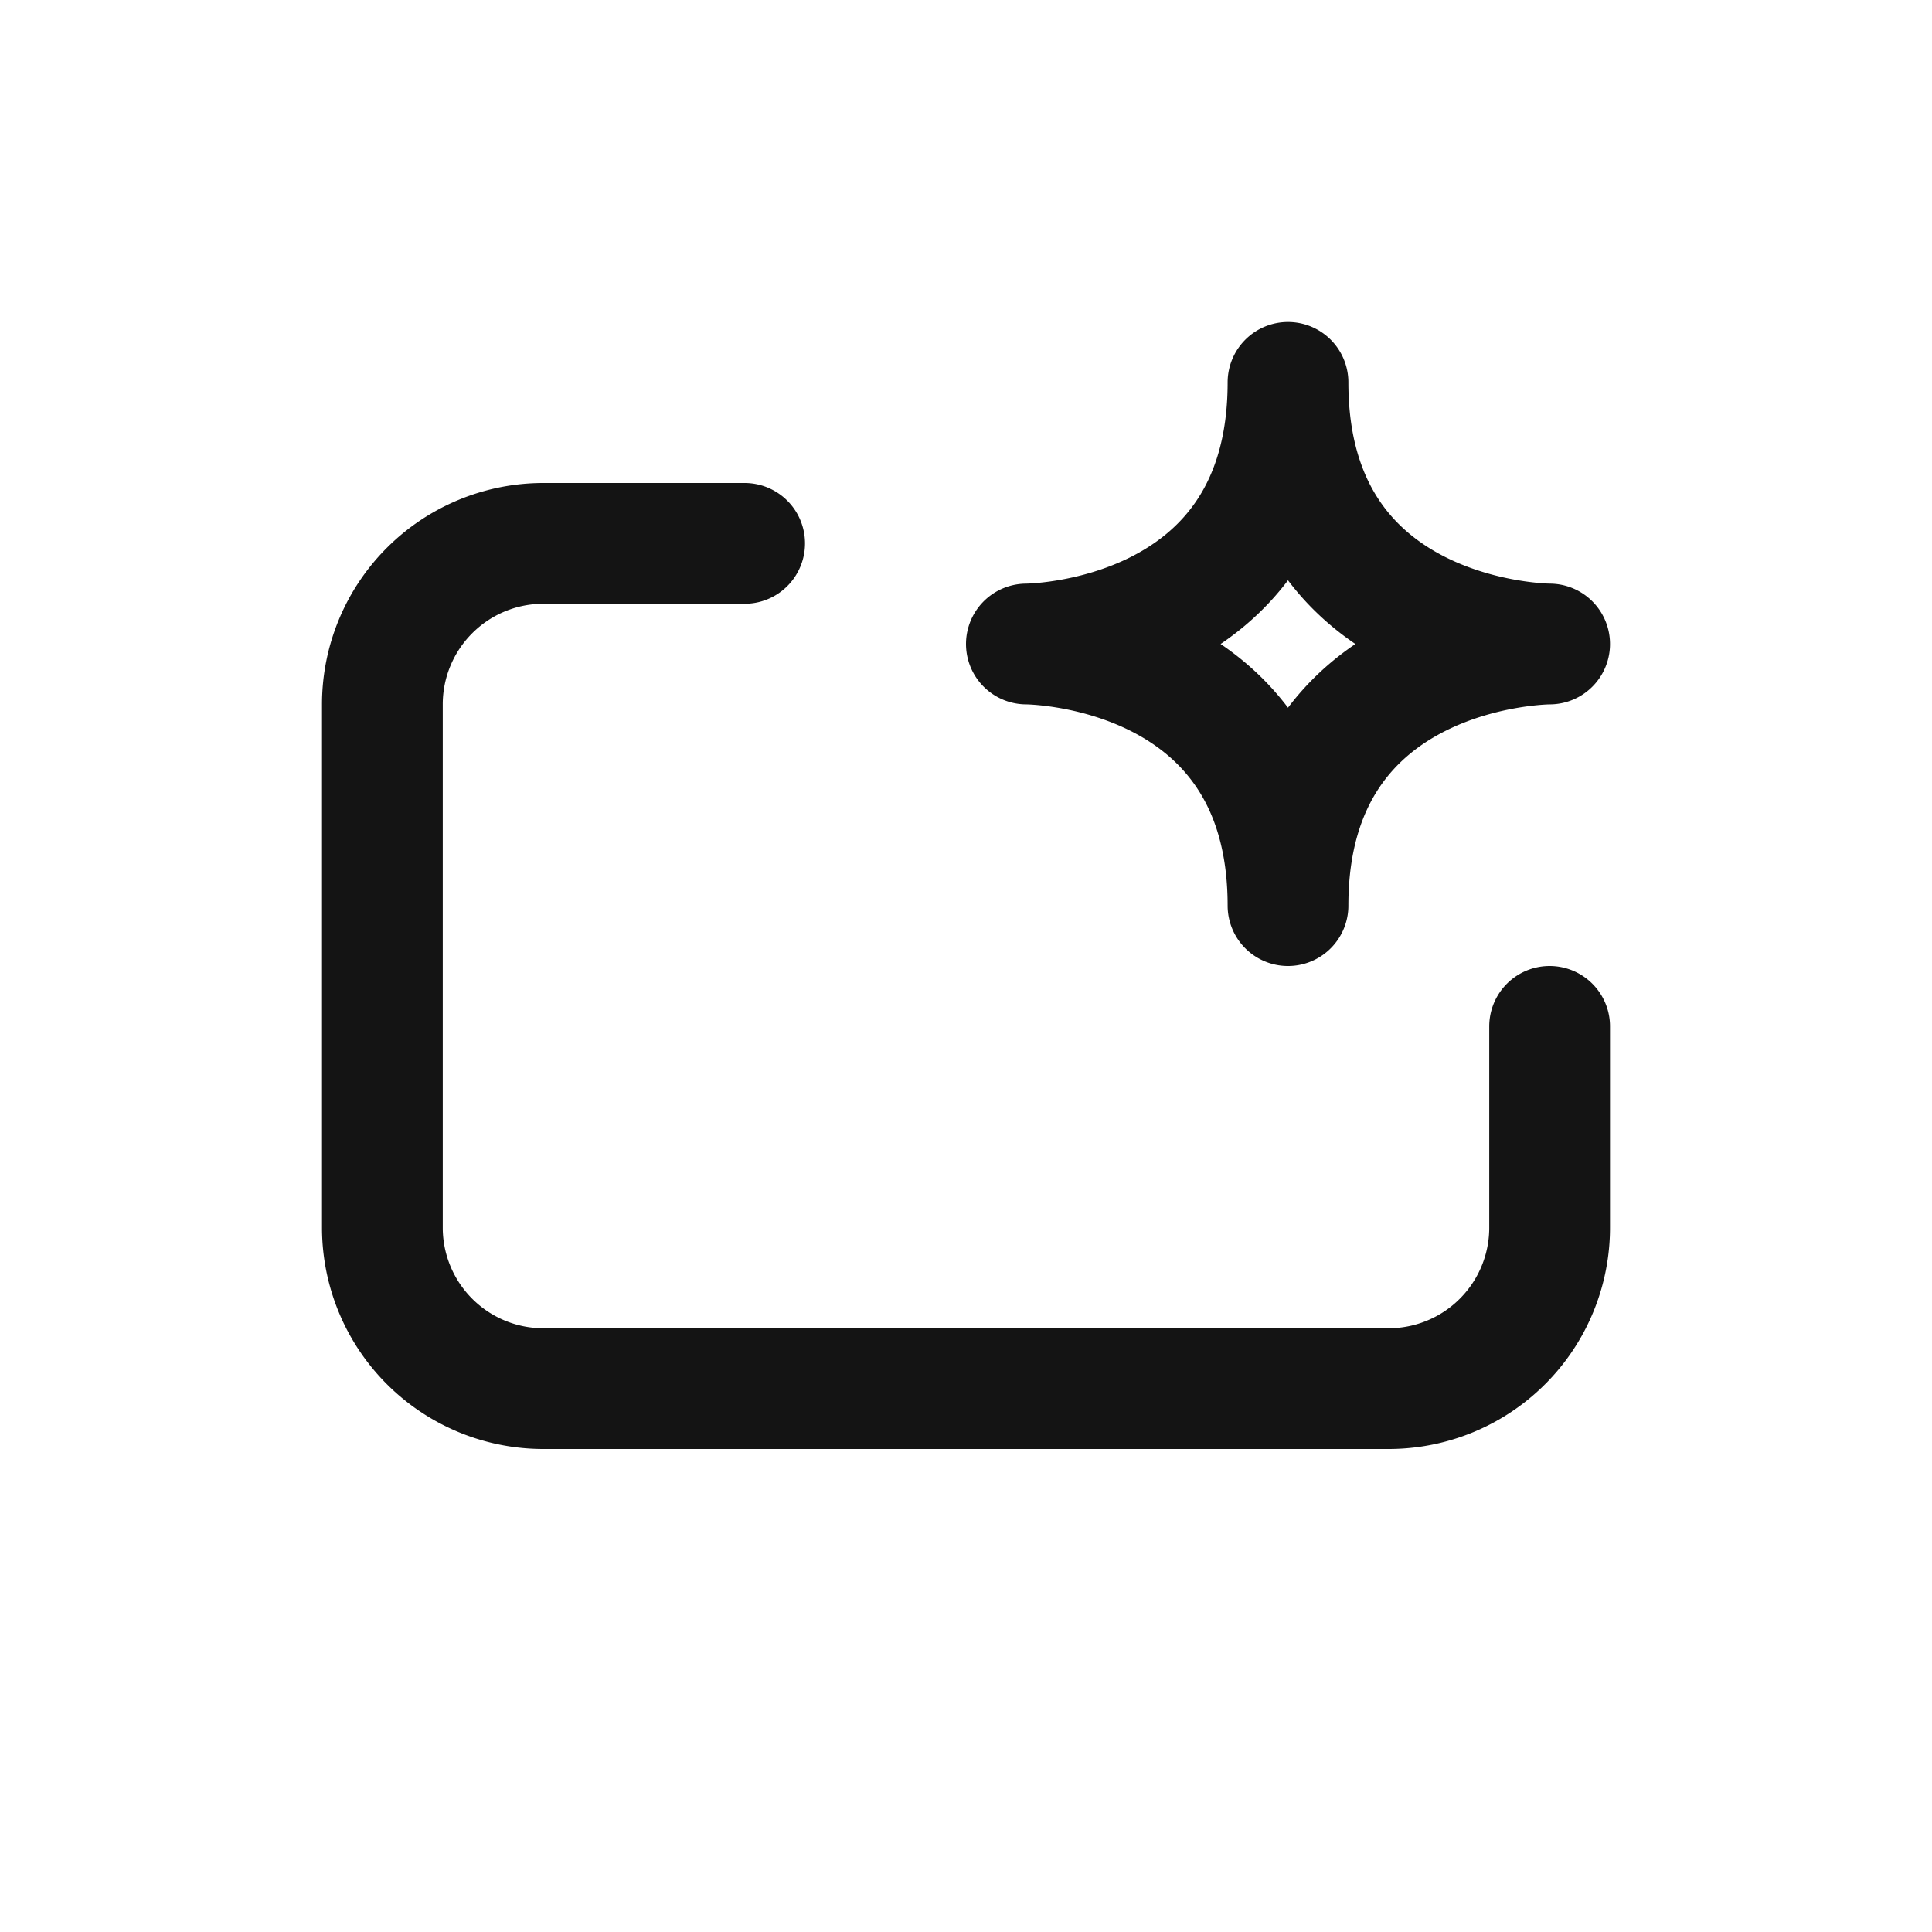 <svg xmlns="http://www.w3.org/2000/svg" fill="none" viewBox="0 0 24 24" class="acv-icon"><path stroke="#141414" stroke-linecap="round" stroke-linejoin="round" stroke-width="1.5" d="M9.25 6.75h-2.5a2 2 0 0 0-2 2v6.5a2 2 0 0 0 2 2h10.5a2 2 0 0 0 2-2v-2.5M12.75 8S16 8 16 4.75C16 8 19.25 8 19.25 8S16 8 16 11.25C16 8 12.75 8 12.75 8Z"/></svg>